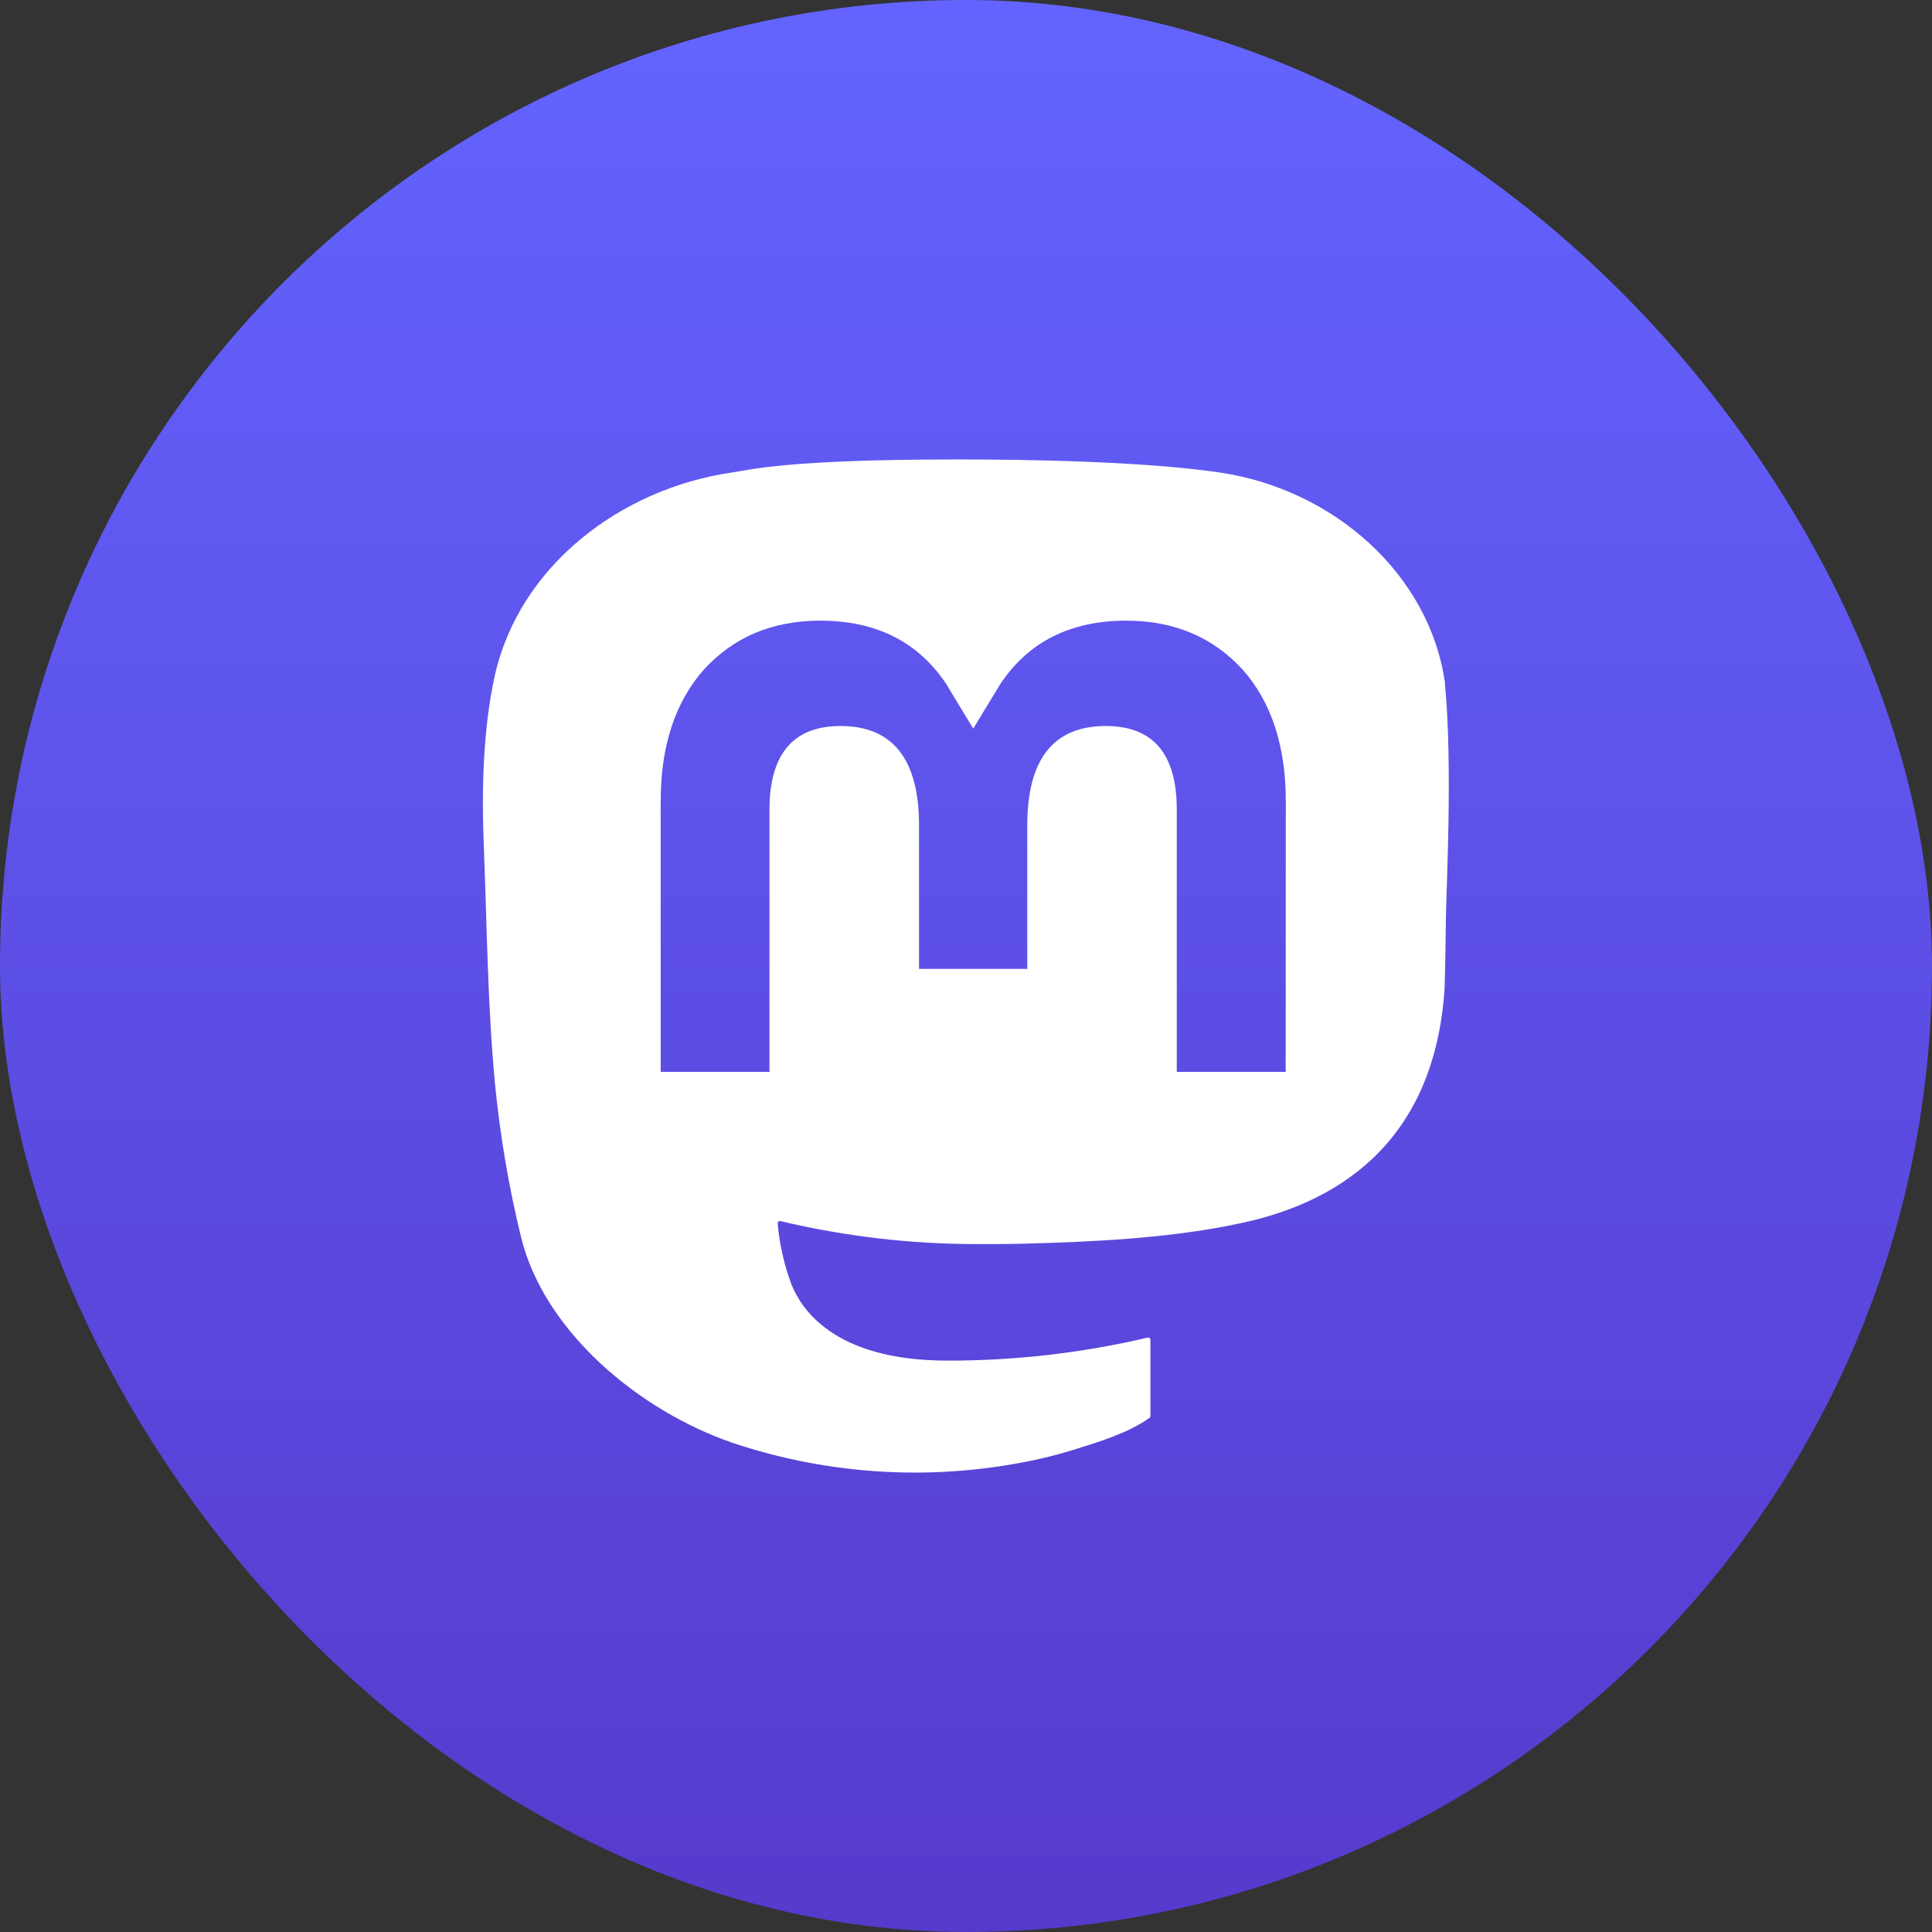 <svg fill="none" height="32" viewBox="0 0 32 32" width="32" xmlns="http://www.w3.org/2000/svg" xmlns:xlink="http://www.w3.org/1999/xlink"><rect x="0" y="0" width="32" height="32" fill="#333333" stroke="none"/><linearGradient id="a" gradientUnits="userSpaceOnUse" x1="16" x2="16" y1="0" y2="32"><stop offset="0" stop-color="#6364ff"/><stop offset="1" stop-color="#563acc"/></linearGradient><rect fill="url(#a)" height="32" rx="16" width="32"/><path d="m23.935 11.325c-.246-1.803-1.843-3.224-3.736-3.499-.319-.047-1.529-.216-4.332-.216h-.021c-2.803 0-3.405.169-3.724.216-1.84.268-3.52 1.544-3.928 3.369-.196.898-.217 1.895-.181 2.808.052 1.31.062 2.618.183 3.923.084.867.229 1.727.436 2.573.388 1.563 1.956 2.865 3.493 3.396 1.645.554 3.415.645 5.111.265.186-.043.371-.092.553-.149.411-.129.894-.273 1.249-.526.005-.004.009-.008.012-.013s.004-.011.005-.017v-1.264c-0-.006-.001-.011-.004-.016-.003-.005-.006-.009-.011-.013-.004-.004-.01-.006-.015-.007s-.011-.001-.017 0c-1.086.255-2.2.383-3.316.381-1.922 0-2.439-.898-2.587-1.271-.119-.323-.195-.66-.225-1.002-0-.006.001-.011.003-.017.002-.005.006-.01.01-.014.005-.004.01-.006.016-.007.006-.001.012-.001.017 0 1.068.254 2.163.382 3.262.381.264 0 .528 0 .792-.007 1.105-.03 2.27-.086 3.357-.295.027-.005.054-.01.077-.017 1.715-.324 3.347-1.342 3.513-3.918.006-.101.022-1.062.022-1.168.001-.358.117-2.537-.017-3.877zm-2.64 6.429h-1.804v-4.347c0-.915-.388-1.382-1.176-1.382-.867 0-1.3.552-1.3 1.643v2.38h-1.793v-2.38c0-1.091-.435-1.643-1.301-1.643-.783 0-1.175.467-1.176 1.382v4.347h-1.802v-4.479c0-.915.237-1.642.712-2.181.49-.538 1.132-.814 1.93-.814.923 0 1.621.349 2.086 1.047l.449.741.45-.741c.465-.698 1.163-1.047 2.084-1.047.797 0 1.439.276 1.931.814.475.538.712 1.266.712 2.181z" fill="#fff"/></svg>